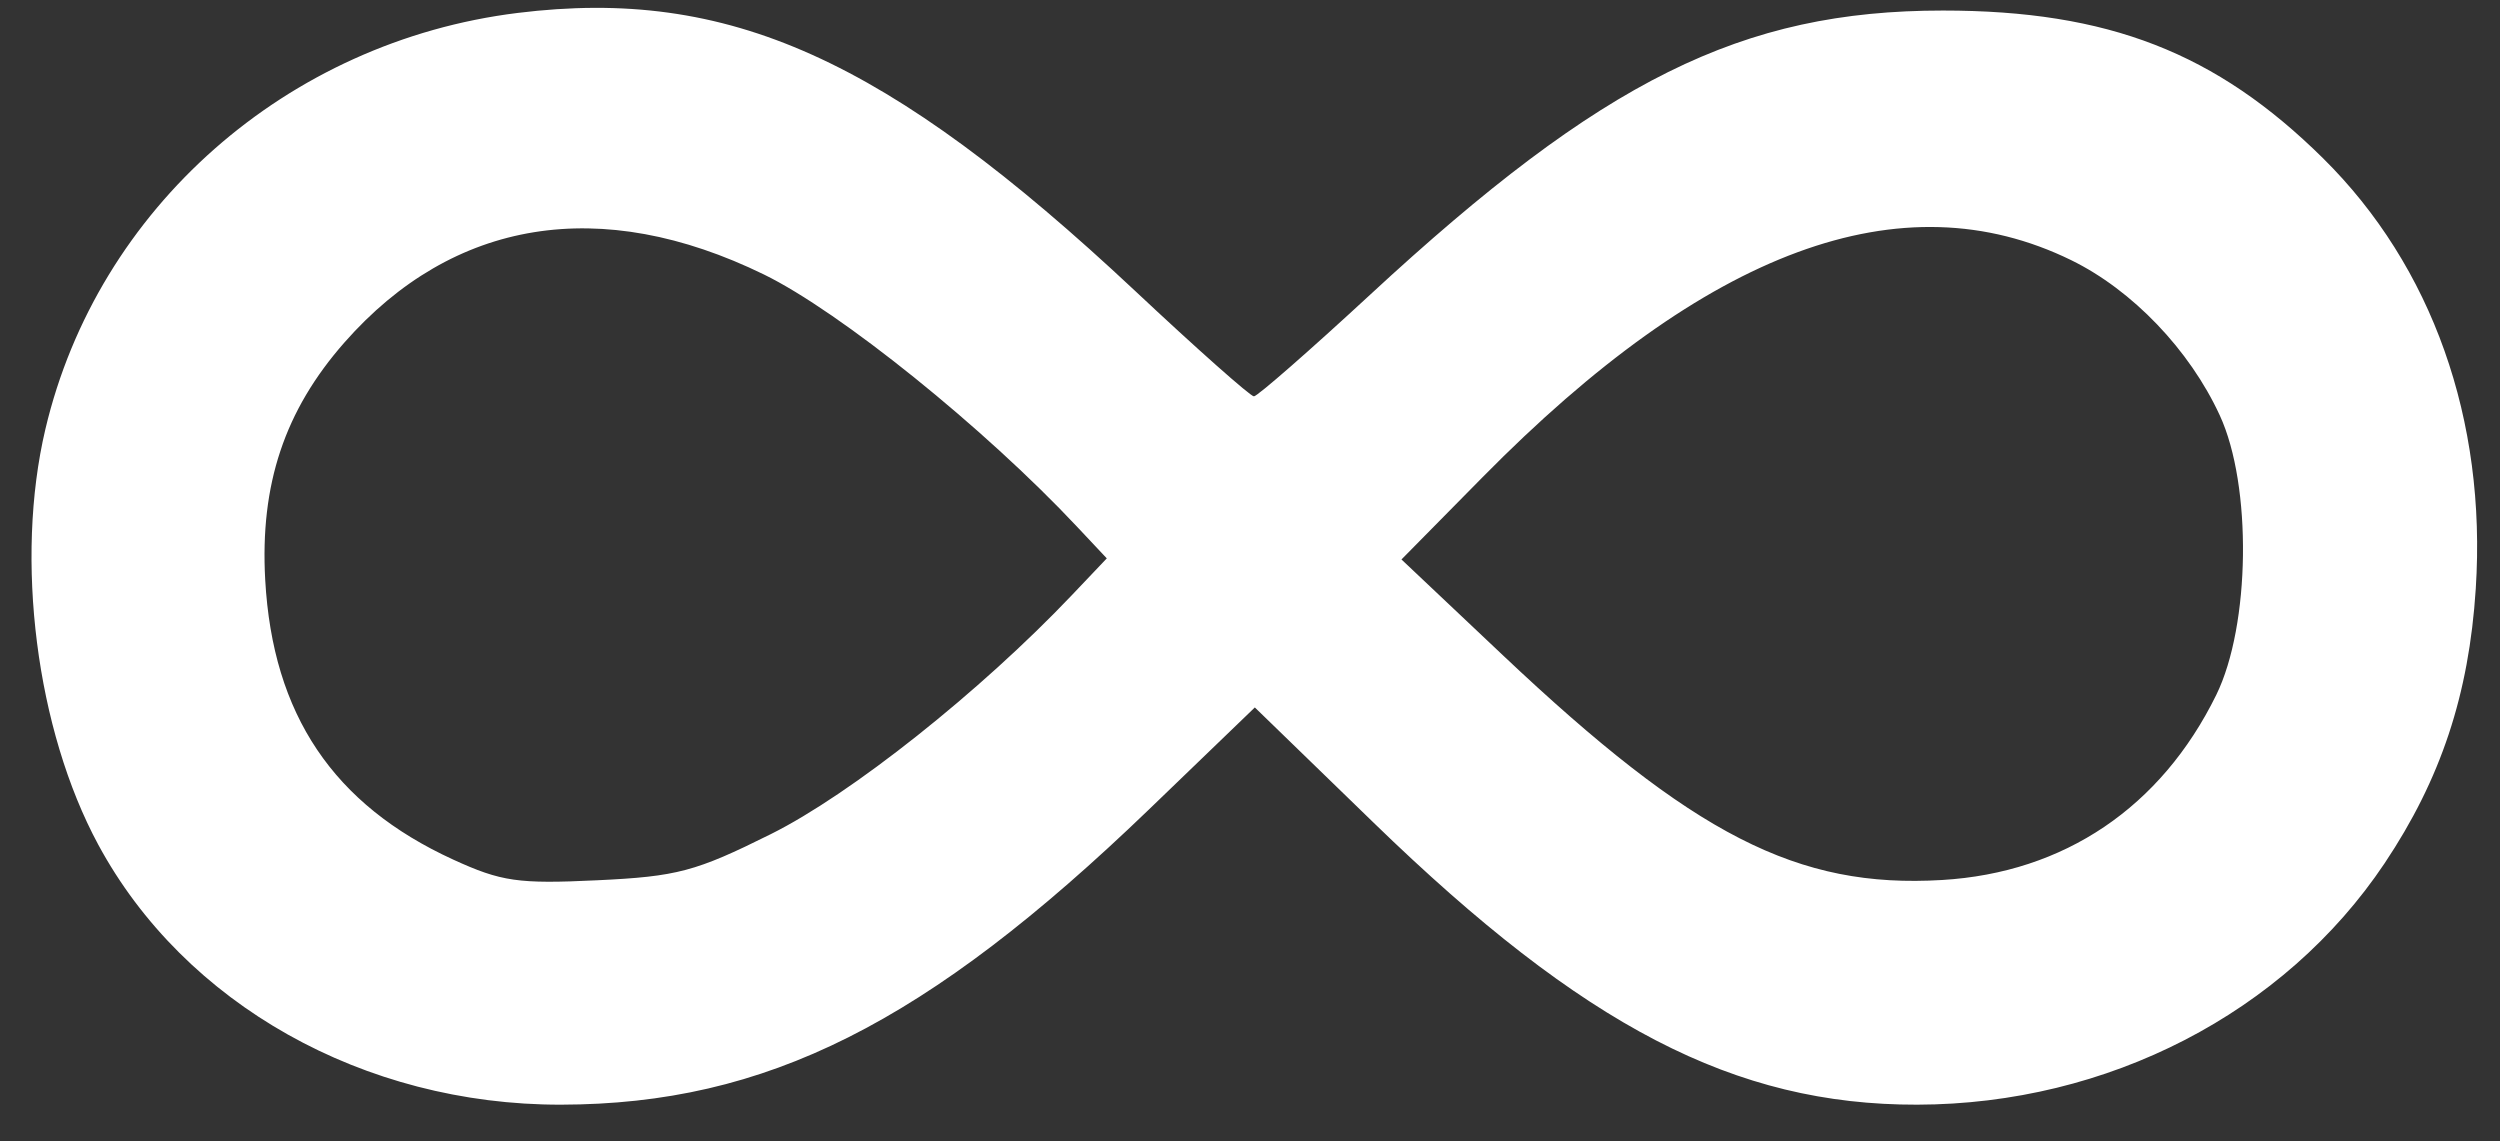 <svg width="46" height="21" viewBox="0 0 46 21" fill="none" xmlns="http://www.w3.org/2000/svg">
<rect x="0" y="0" width="46" height="21" fill="#333333" stroke="none"/>
<path fill-rule="evenodd" clip-rule="evenodd" d="M9.525 0.238C5.277 0.763 1.793 3.834 0.835 7.897C0.269 10.297 0.667 13.428 1.807 15.54C3.392 18.477 6.695 20.333 10.323 20.326C14.096 20.319 17.046 18.837 21.142 14.893L23.089 13.017L25.276 15.139C29.144 18.893 31.922 20.333 35.277 20.326C38.78 20.319 42.032 18.64 43.875 15.887C44.911 14.339 45.429 12.781 45.554 10.832C45.755 7.725 44.752 4.899 42.747 2.915C40.777 0.967 38.79 0.194 35.75 0.194C32.05 0.194 29.486 1.466 25.207 5.426C24.096 6.453 23.135 7.293 23.072 7.293C23.008 7.293 22.021 6.418 20.88 5.347C16.315 1.069 13.404 -0.241 9.525 0.238ZM14.055 5.05C15.453 5.732 18.118 7.879 19.817 9.691L20.365 10.274L19.724 10.949C18.039 12.723 15.654 14.616 14.183 15.348C12.797 16.038 12.463 16.127 10.989 16.197C9.535 16.267 9.225 16.222 8.338 15.816C6.133 14.806 5.018 13.148 4.88 10.671C4.782 8.914 5.237 7.552 6.339 6.3C8.341 4.026 11.055 3.586 14.055 5.05ZM38.108 4.786C39.235 5.337 40.288 6.436 40.844 7.643C41.44 8.935 41.407 11.507 40.779 12.787C39.763 14.855 37.981 16.058 35.734 16.192C33.076 16.351 31.162 15.371 27.649 12.053L25.787 10.294L27.277 8.783C31.41 4.588 34.994 3.265 38.108 4.786Z" fill="white"/>
</svg>
